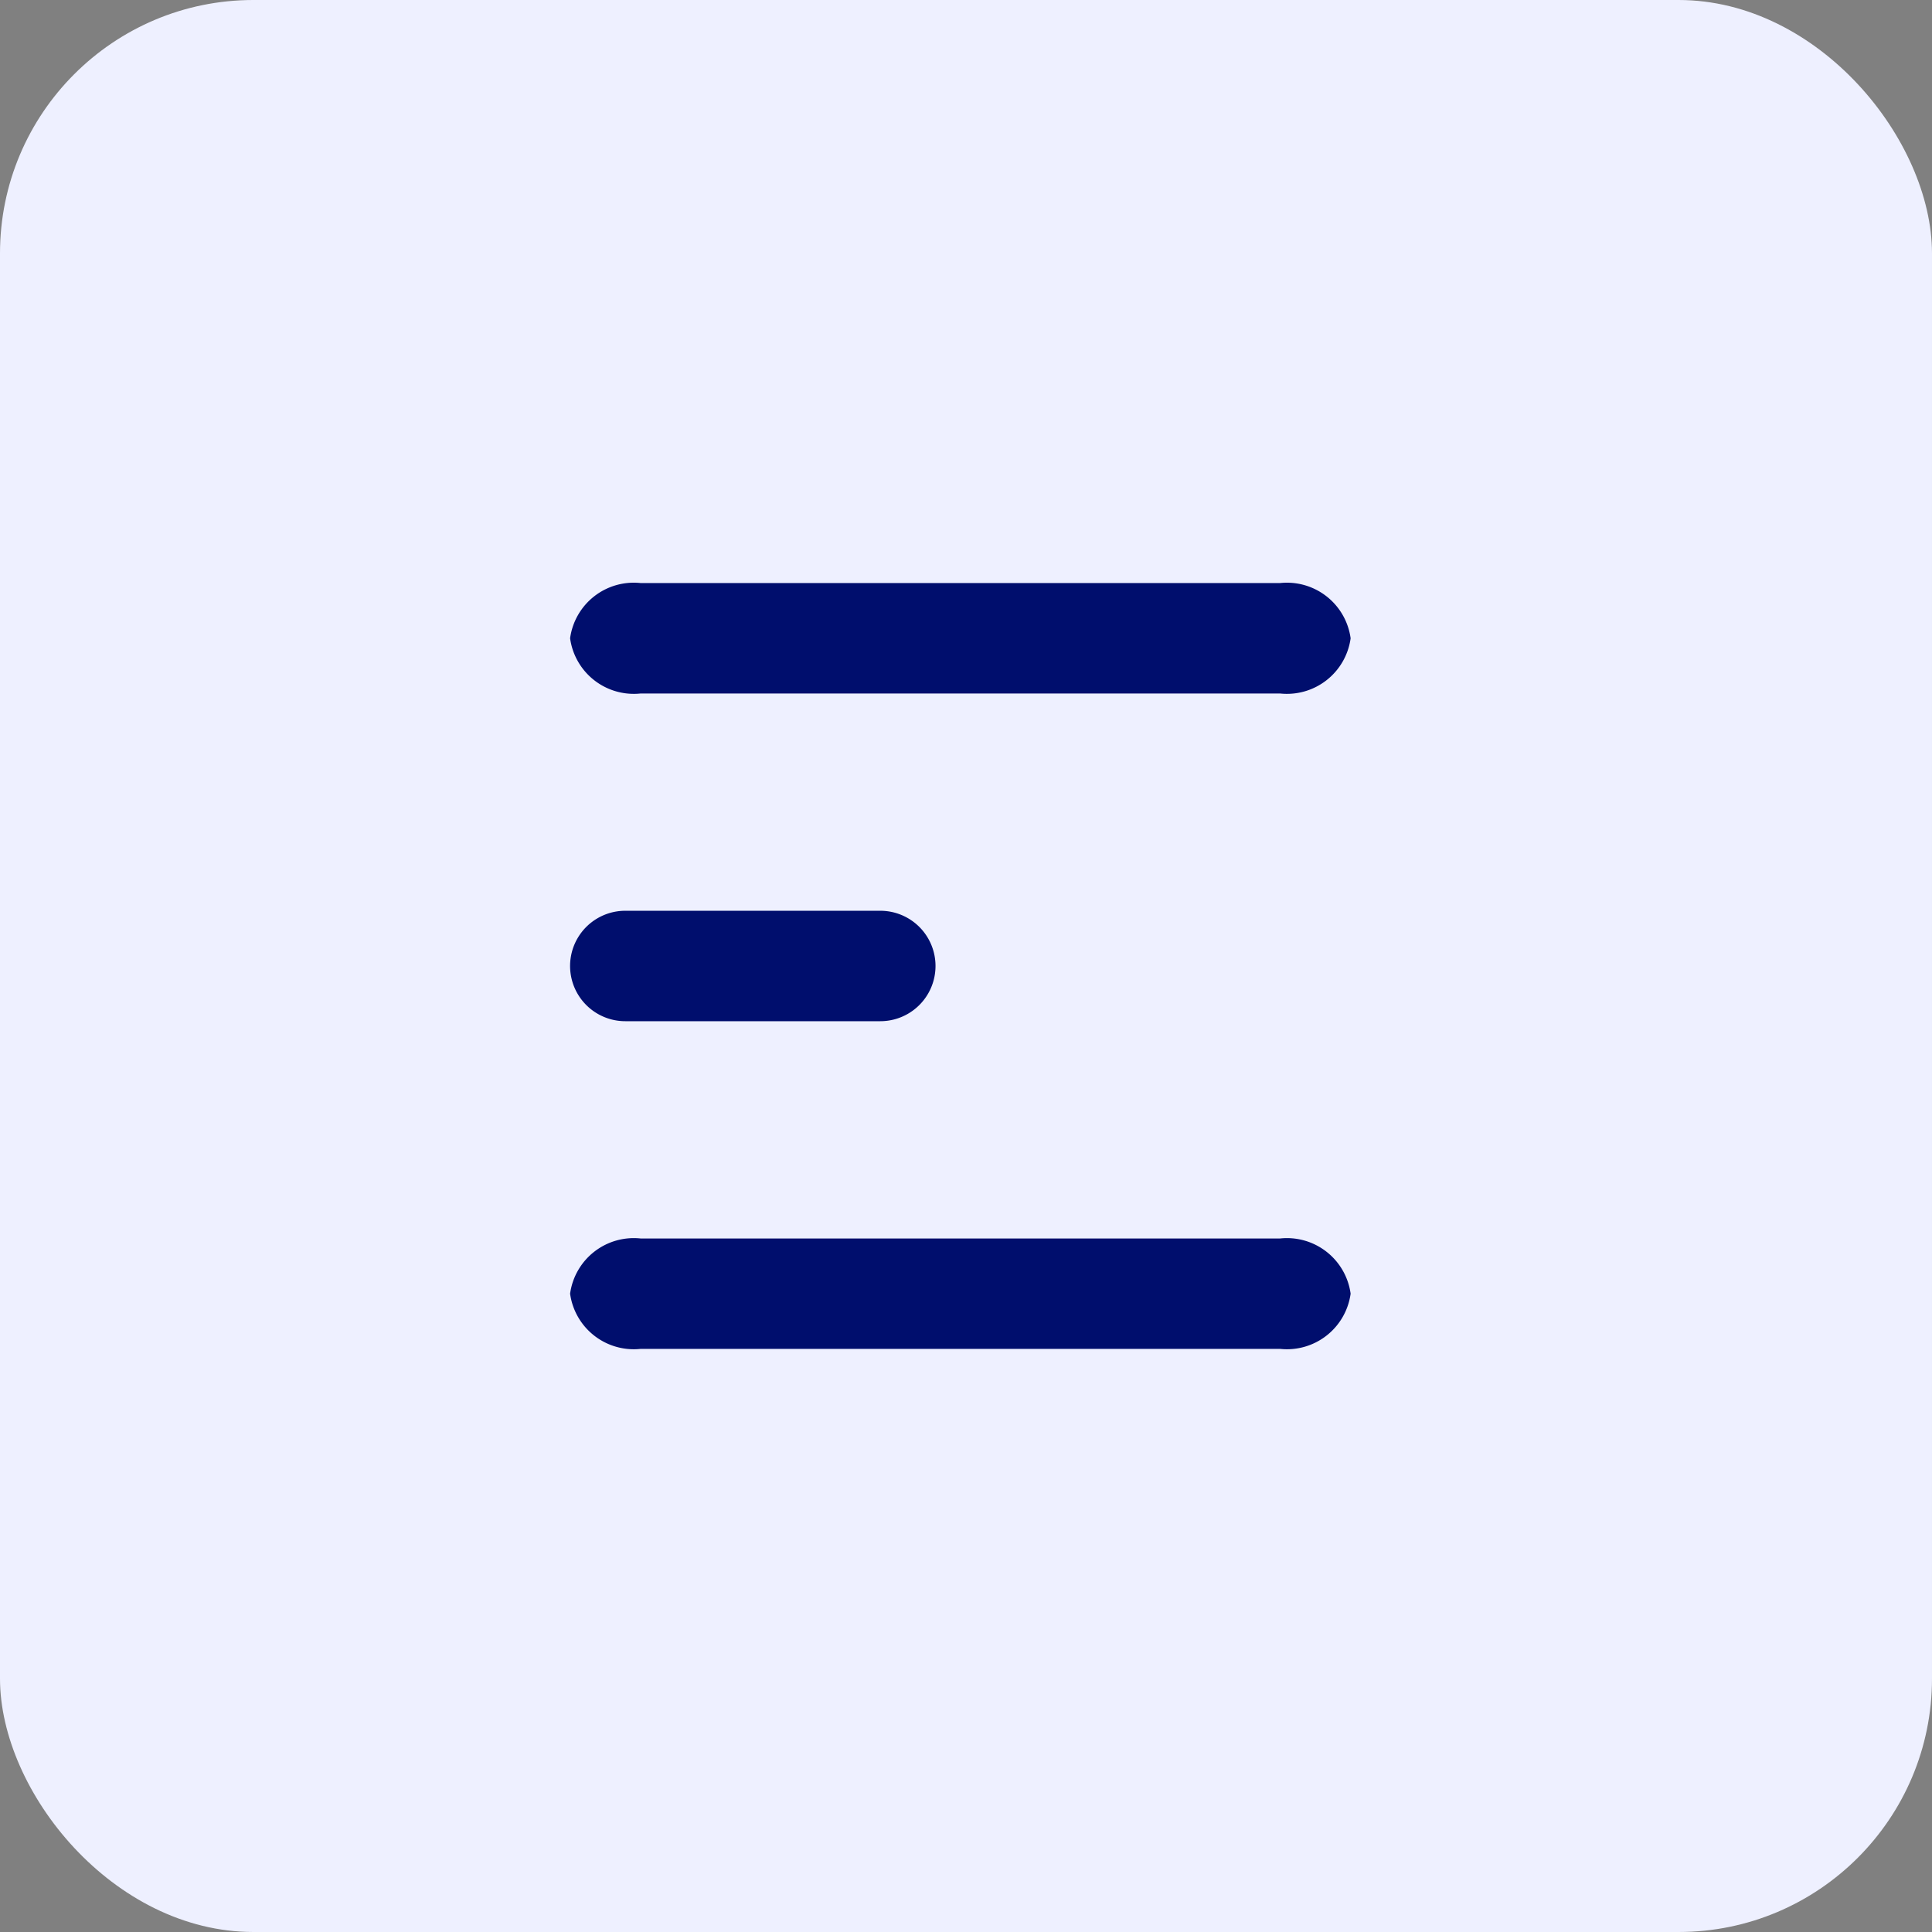 <svg xmlns="http://www.w3.org/2000/svg" width="61" height="61" viewBox="0 0 61 61">
  <rect x="0" y="0" width="61" height="61" fill="#808080" stroke="none"/>
  <g id="menu" transform="translate(13 6.979)">
    <rect id="Rectangle_97" data-name="Rectangle 97" width="61" height="61" rx="8" transform="translate(-13 -6.979)" fill="#eef0ff"/>
    <g id="Group_5" data-name="Group 5" transform="translate(5 11.43)">
      <path id="Path_1" data-name="Path 1" d="M2.227,3.487H22.417a2.03,2.03,0,0,0,2.227-1.743A2.03,2.03,0,0,0,22.417,0H2.227A2.03,2.03,0,0,0,0,1.743,2.03,2.03,0,0,0,2.227,3.487" transform="translate(0 0)" fill="#000e6d"/>
      <path id="Path_2" data-name="Path 2" d="M9.794,14H1.743a1.743,1.743,0,1,0,0,3.487H9.794a1.743,1.743,0,0,0,0-3.487" transform="translate(0 -3.653)" fill="#000e6d"/>
      <path id="Path_3" data-name="Path 3" d="M22.417,28H2.227A2.03,2.03,0,0,0,0,29.743a2.03,2.03,0,0,0,2.227,1.743H22.417a2.03,2.03,0,0,0,2.227-1.743A2.03,2.03,0,0,0,22.417,28" transform="translate(0 -7.306)" fill="#000e6d"/>
    </g>
  </g>
</svg>
